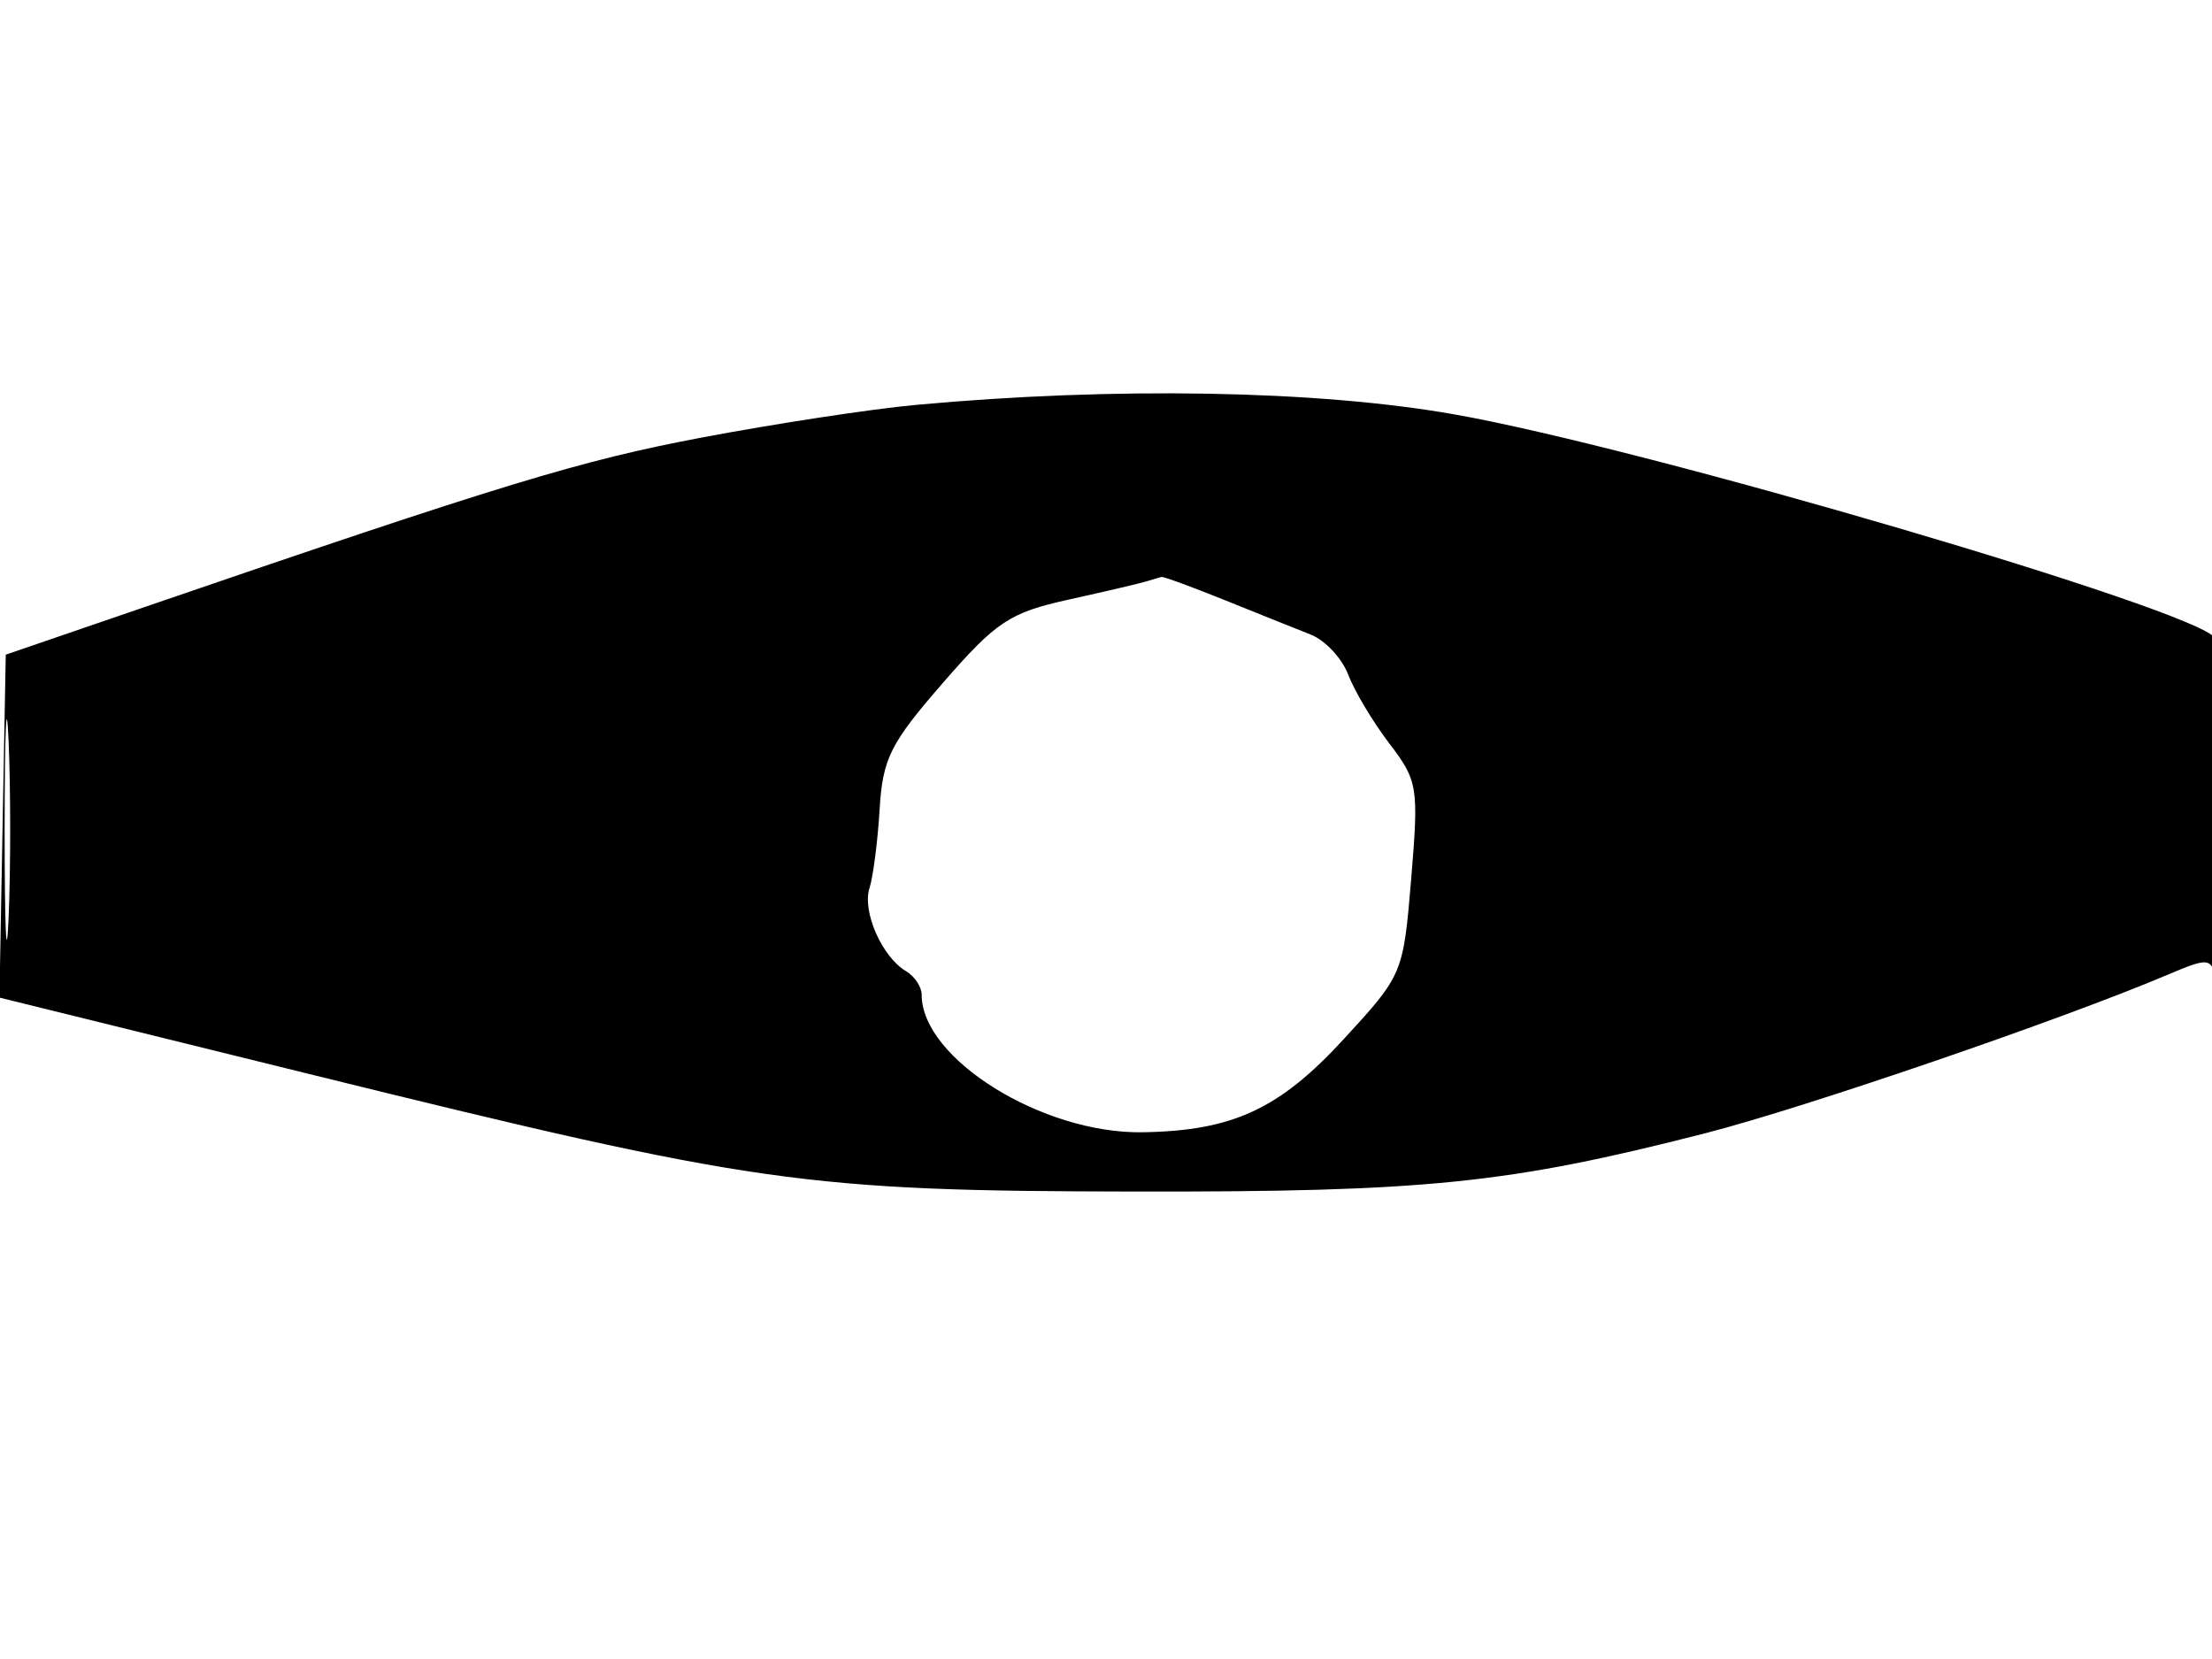 <svg xmlns="http://www.w3.org/2000/svg" width="192" height="144" viewBox="0 0 192 144" version="1.1">
	<path d="M 79.500 35.145 C 75.650 35.500, 67.325 36.768, 61 37.962 C 50.377 39.968, 43.771 41.979, 12 52.880 L 0.500 56.825 0.225 71.708 L -0.050 86.590 27.225 93.318 C 65.509 102.763, 69.869 103.381, 98.500 103.426 C 123.816 103.466, 130.913 102.741, 148 98.369 C 156.628 96.162, 178.997 88.493, 188.180 84.594 C 191.596 83.144, 191.892 83.156, 192.314 84.766 C 192.564 85.720, 192.813 79.750, 192.869 71.500 C 192.924 63.250, 192.639 55.987, 192.235 55.360 C 190.685 52.956, 142.757 38.877, 126.189 35.959 C 114.303 33.866, 96.709 33.559, 79.500 35.145 M 99.500 50.466 C 98.950 50.636, 95.919 51.346, 92.764 52.044 C 87.629 53.180, 86.484 53.938, 81.839 59.279 C 77.273 64.528, 76.614 65.846, 76.350 70.255 C 76.186 73.010, 75.789 76.088, 75.470 77.095 C 74.824 79.130, 76.560 83.067, 78.646 84.300 C 79.391 84.740, 80 85.662, 80 86.350 C 80 91.897, 90.488 98.422, 99.177 98.280 C 107.001 98.152, 111.052 96.274, 116.649 90.181 C 121.774 84.604, 121.802 84.536, 122.492 76.254 C 123.153 68.316, 123.066 67.775, 120.594 64.534 C 119.169 62.666, 117.561 59.975, 117.021 58.556 C 116.482 57.137, 115.019 55.573, 113.770 55.081 C 112.522 54.589, 109.167 53.245, 106.315 52.093 C 103.463 50.942, 100.988 50.036, 100.815 50.079 C 100.642 50.122, 100.050 50.297, 99.500 50.466 M 0.402 72 C 0.402 80.525, 0.556 84.013, 0.743 79.750 C 0.931 75.487, 0.931 68.513, 0.743 64.250 C 0.556 59.987, 0.402 63.475, 0.402 72" stroke="none" fill="black" fill-rule="evenodd"/>
</svg>